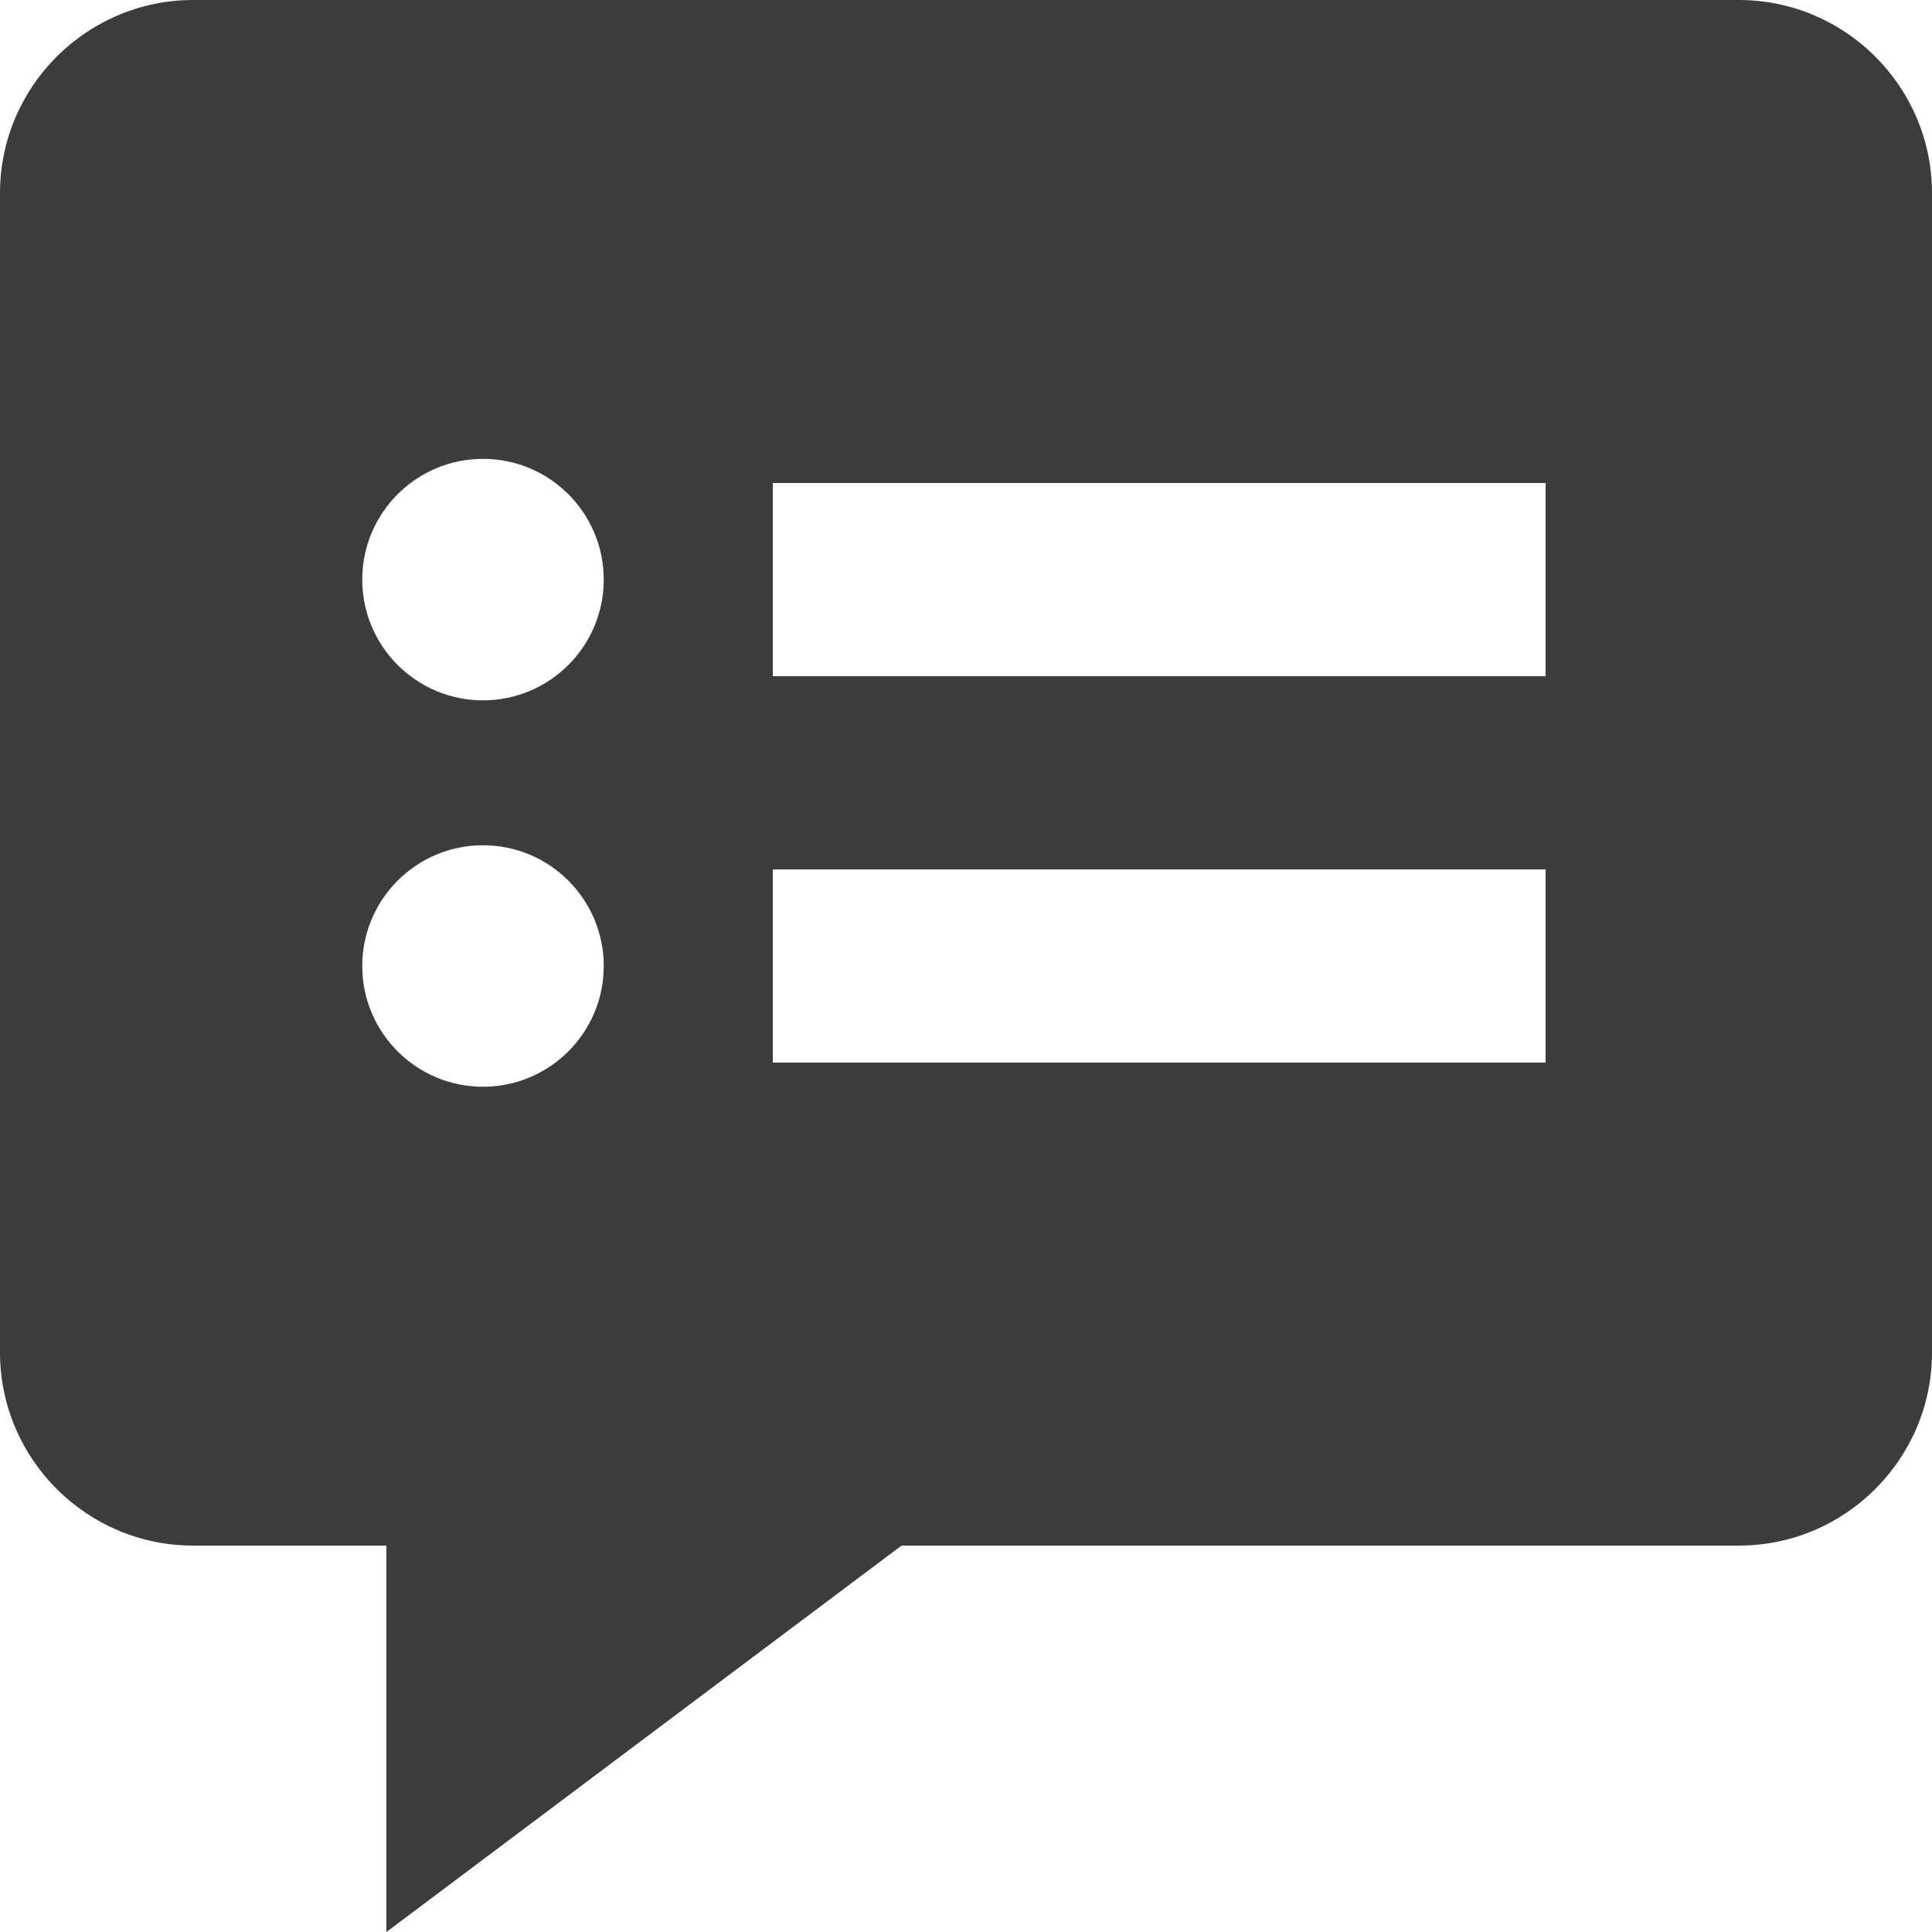 <svg xmlns="http://www.w3.org/2000/svg" width="16" height="16" viewBox="0 0 16 16">
    <g fill="none" fill-rule="evenodd">
        <g fill="#3C3C3C">
            <g>
                <g>
                    <g>
                        <path d="M12.8 7.6H6.4V6h6.4v1.6zm0 3.2H6.4V9.2h6.4v1.6zM4 7.8c-.552 0-1-.448-1-1s.448-1 1-1 1 .448 1 1-.448 1-1 1zM4 11c-.552 0-1-.448-1-1s.448-1 1-1 1 .448 1 1-.448 1-1 1zm10.4-9H1.6C.718 2 0 2.718 0 3.6v9.6c0 .882.718 1.6 1.6 1.6h1.6V18l4.266-3.2H14.4c.882 0 1.6-.718 1.6-1.6V3.6c0-.882-.718-1.6-1.6-1.6z" transform="translate(-856 -73) translate(0 50) translate(856 15) translate(0 6)"/>
                    </g>
                </g>
            </g>
        </g>
    </g>
</svg>
